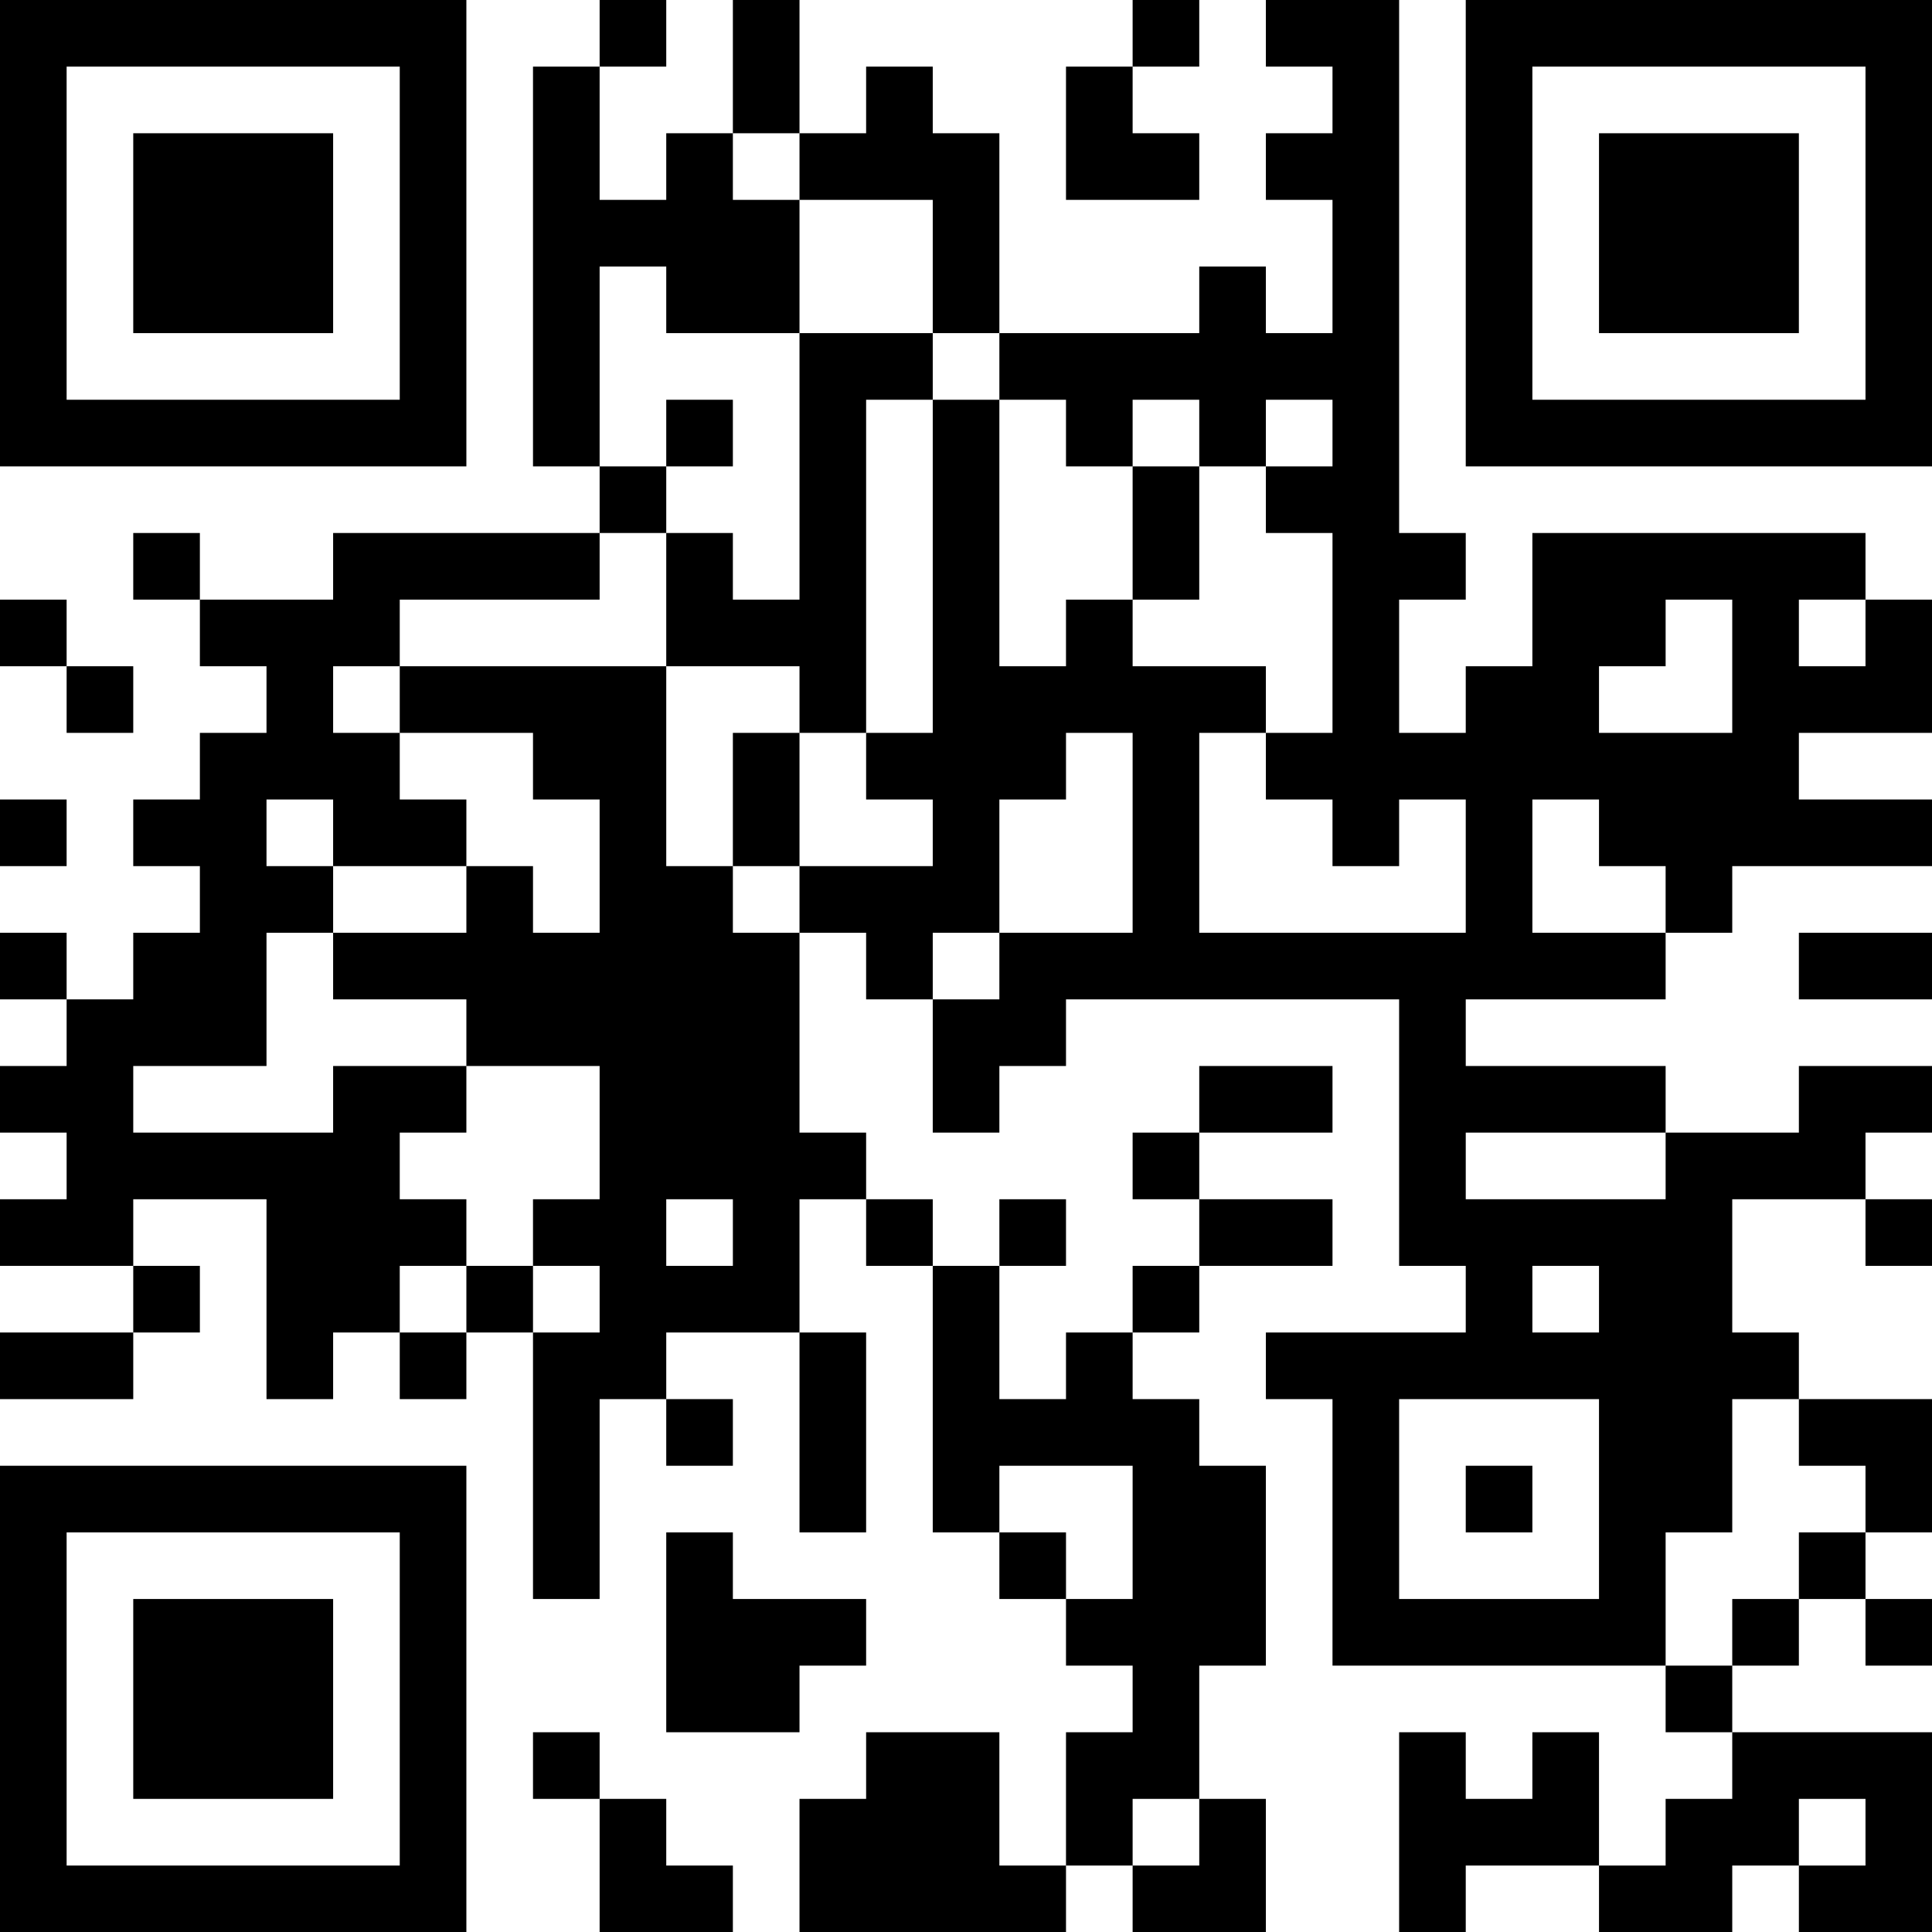 <?xml version="1.0" encoding="UTF-8"?>
<svg xmlns="http://www.w3.org/2000/svg" version="1.1" width="200" height="200" viewBox="0 0 200 200"><rect x="0" y="0" width="200" height="200" fill="#ffffff"/><g transform="scale(6.897)"><g transform="translate(0,0)"><path fill-rule="evenodd" d="M9 0L9 1L8 1L8 7L9 7L9 8L5 8L5 9L3 9L3 8L2 8L2 9L3 9L3 10L4 10L4 11L3 11L3 12L2 12L2 13L3 13L3 14L2 14L2 15L1 15L1 14L0 14L0 15L1 15L1 16L0 16L0 17L1 17L1 18L0 18L0 19L2 19L2 20L0 20L0 21L2 21L2 20L3 20L3 19L2 19L2 18L4 18L4 21L5 21L5 20L6 20L6 21L7 21L7 20L8 20L8 24L9 24L9 21L10 21L10 22L11 22L11 21L10 21L10 20L12 20L12 23L13 23L13 20L12 20L12 18L13 18L13 19L14 19L14 23L15 23L15 24L16 24L16 25L17 25L17 26L16 26L16 28L15 28L15 26L13 26L13 27L12 27L12 29L16 29L16 28L17 28L17 29L19 29L19 27L18 27L18 25L19 25L19 22L18 22L18 21L17 21L17 20L18 20L18 19L20 19L20 18L18 18L18 17L20 17L20 16L18 16L18 17L17 17L17 18L18 18L18 19L17 19L17 20L16 20L16 21L15 21L15 19L16 19L16 18L15 18L15 19L14 19L14 18L13 18L13 17L12 17L12 14L13 14L13 15L14 15L14 17L15 17L15 16L16 16L16 15L21 15L21 19L22 19L22 20L19 20L19 21L20 21L20 25L25 25L25 26L26 26L26 27L25 27L25 28L24 28L24 26L23 26L23 27L22 27L22 26L21 26L21 29L22 29L22 28L24 28L24 29L26 29L26 28L27 28L27 29L29 29L29 26L26 26L26 25L27 25L27 24L28 24L28 25L29 25L29 24L28 24L28 23L29 23L29 21L27 21L27 20L26 20L26 18L28 18L28 19L29 19L29 18L28 18L28 17L29 17L29 16L27 16L27 17L25 17L25 16L22 16L22 15L25 15L25 14L26 14L26 13L29 13L29 12L27 12L27 11L29 11L29 9L28 9L28 8L23 8L23 10L22 10L22 11L21 11L21 9L22 9L22 8L21 8L21 0L19 0L19 1L20 1L20 2L19 2L19 3L20 3L20 5L19 5L19 4L18 4L18 5L15 5L15 2L14 2L14 1L13 1L13 2L12 2L12 0L11 0L11 2L10 2L10 3L9 3L9 1L10 1L10 0ZM17 0L17 1L16 1L16 3L18 3L18 2L17 2L17 1L18 1L18 0ZM11 2L11 3L12 3L12 5L10 5L10 4L9 4L9 7L10 7L10 8L9 8L9 9L6 9L6 10L5 10L5 11L6 11L6 12L7 12L7 13L5 13L5 12L4 12L4 13L5 13L5 14L4 14L4 16L2 16L2 17L5 17L5 16L7 16L7 17L6 17L6 18L7 18L7 19L6 19L6 20L7 20L7 19L8 19L8 20L9 20L9 19L8 19L8 18L9 18L9 16L7 16L7 15L5 15L5 14L7 14L7 13L8 13L8 14L9 14L9 12L8 12L8 11L6 11L6 10L10 10L10 13L11 13L11 14L12 14L12 13L14 13L14 12L13 12L13 11L14 11L14 6L15 6L15 10L16 10L16 9L17 9L17 10L19 10L19 11L18 11L18 14L22 14L22 12L21 12L21 13L20 13L20 12L19 12L19 11L20 11L20 8L19 8L19 7L20 7L20 6L19 6L19 7L18 7L18 6L17 6L17 7L16 7L16 6L15 6L15 5L14 5L14 3L12 3L12 2ZM12 5L12 9L11 9L11 8L10 8L10 10L12 10L12 11L11 11L11 13L12 13L12 11L13 11L13 6L14 6L14 5ZM10 6L10 7L11 7L11 6ZM17 7L17 9L18 9L18 7ZM0 9L0 10L1 10L1 11L2 11L2 10L1 10L1 9ZM25 9L25 10L24 10L24 11L26 11L26 9ZM27 9L27 10L28 10L28 9ZM16 11L16 12L15 12L15 14L14 14L14 15L15 15L15 14L17 14L17 11ZM0 12L0 13L1 13L1 12ZM23 12L23 14L25 14L25 13L24 13L24 12ZM27 14L27 15L29 15L29 14ZM22 17L22 18L25 18L25 17ZM10 18L10 19L11 19L11 18ZM23 19L23 20L24 20L24 19ZM21 21L21 24L24 24L24 21ZM26 21L26 23L25 23L25 25L26 25L26 24L27 24L27 23L28 23L28 22L27 22L27 21ZM15 22L15 23L16 23L16 24L17 24L17 22ZM22 22L22 23L23 23L23 22ZM10 23L10 26L12 26L12 25L13 25L13 24L11 24L11 23ZM8 26L8 27L9 27L9 29L11 29L11 28L10 28L10 27L9 27L9 26ZM17 27L17 28L18 28L18 27ZM27 27L27 28L28 28L28 27ZM0 0L0 7L7 7L7 0ZM1 1L1 6L6 6L6 1ZM2 2L2 5L5 5L5 2ZM22 0L22 7L29 7L29 0ZM23 1L23 6L28 6L28 1ZM24 2L24 5L27 5L27 2ZM0 22L0 29L7 29L7 22ZM1 23L1 28L6 28L6 23ZM2 24L2 27L5 27L5 24Z" fill="#000000"/></g></g></svg>
